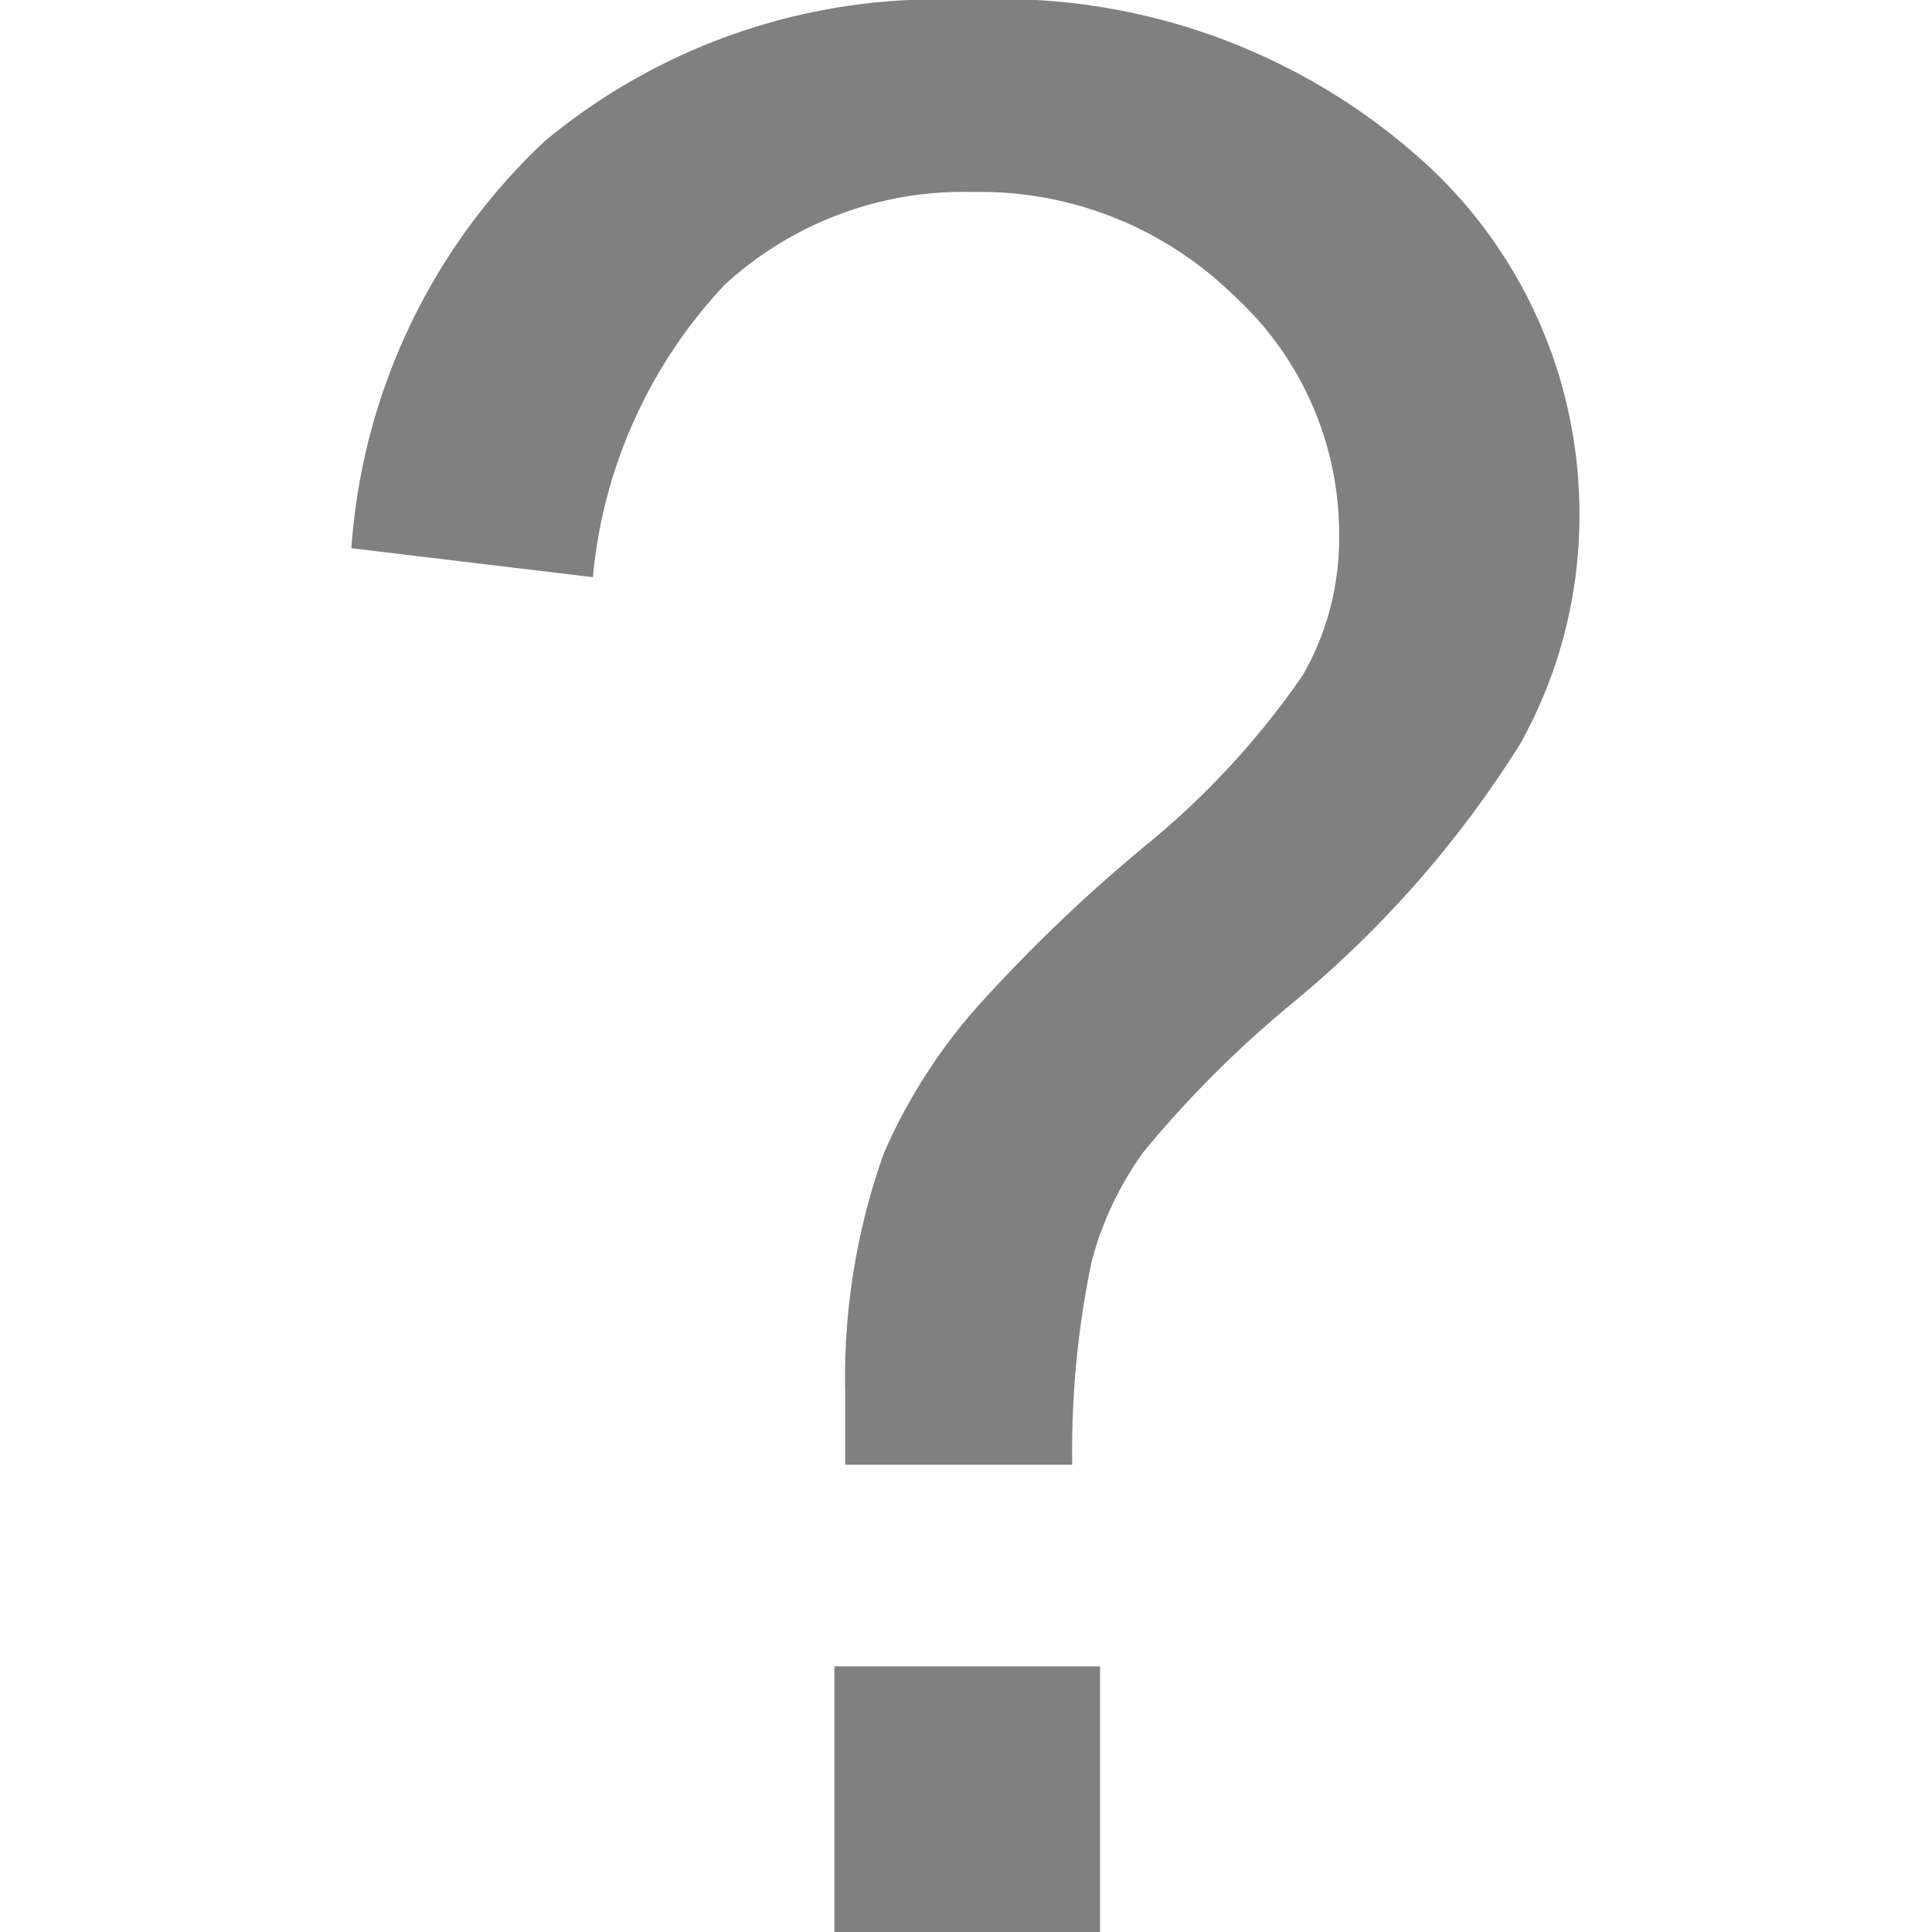 <svg xmlns="http://www.w3.org/2000/svg" viewBox="0 0 16 16"><defs><style>.cls-1{fill:#fff;opacity:0;}.cls-2{fill:gray;}</style></defs><title>question_mark</title><g id="Layer_2" data-name="Layer 2"><g id="question_mark"><rect id="dont_crop" data-name="dont crop" class="cls-1" width="16" height="16"/><path class="cls-2" d="M7,12.13c0-.26,0-.46,0-.58a5.53,5.53,0,0,1,.32-2A4.61,4.61,0,0,1,8.1,8.33,13.15,13.15,0,0,1,9.49,7a6.77,6.77,0,0,0,1.3-1.41,2.27,2.27,0,0,0,.3-1.15,2.67,2.67,0,0,0-.88-2,3,3,0,0,0-2.16-.85A2.92,2.92,0,0,0,6,2.36,4.08,4.08,0,0,0,4.91,4.78l-2-.24a5.11,5.11,0,0,1,1.6-3.37A5.09,5.09,0,0,1,8,0,5.22,5.22,0,0,1,11.7,1.26a3.93,3.93,0,0,1,1.38,3,3.87,3.87,0,0,1-.49,1.9A8.9,8.9,0,0,1,10.7,8.31,9.06,9.06,0,0,0,9.47,9.54a2.73,2.73,0,0,0-.43.91,7.63,7.63,0,0,0-.16,1.68ZM6.91,16V13.8h2.2V16Z"/></g></g></svg>